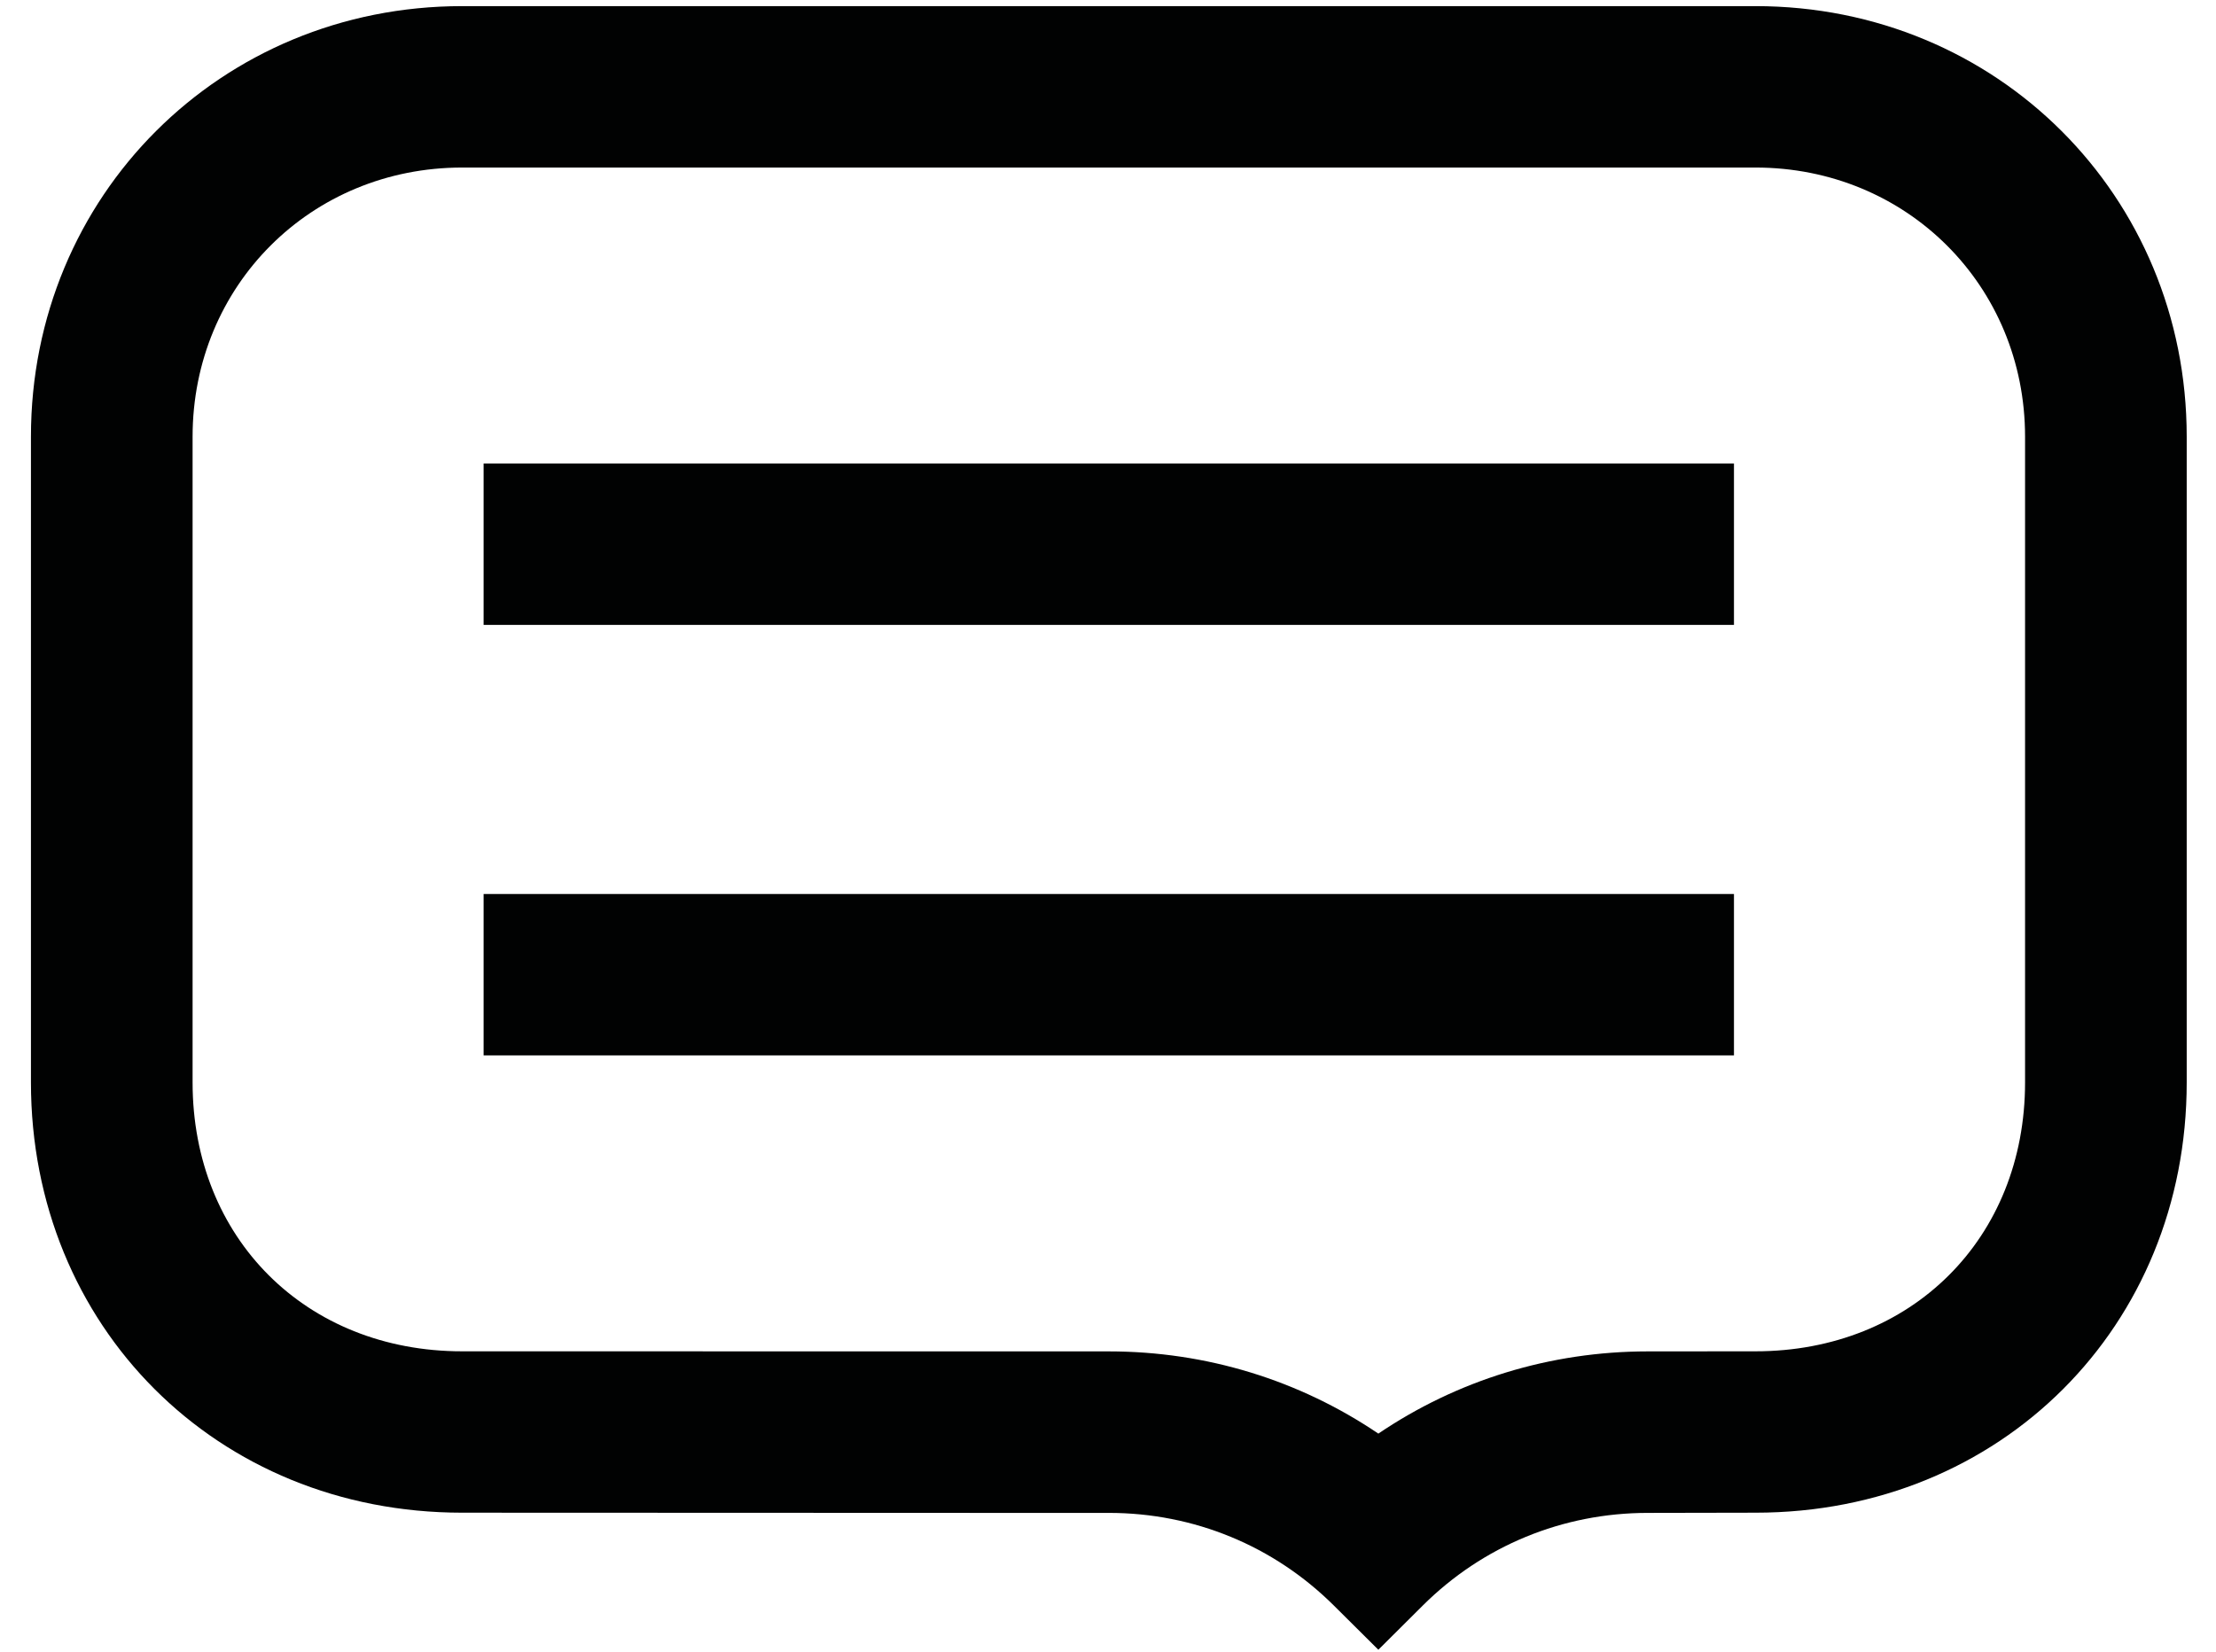 <?xml version="1.0" encoding="UTF-8"?>
<svg width="55px" height="41px" viewBox="0 0 55 41" version="1.1" xmlns="http://www.w3.org/2000/svg" xmlns:xlink="http://www.w3.org/1999/xlink">
    <!-- Generator: Sketch 52.5 (67469) - http://www.bohemiancoding.com/sketch -->
    <title>Icons/.comment</title>
    <desc>Created with Sketch.</desc>
    <g id="Vapaaehtoisalusta-Layouts" stroke="none" stroke-width="1" fill="none" fill-rule="evenodd">
        <g id="HKI-Ikonit" transform="translate(-742, -662)" fill="#010202">
            <g id="Icons/.comment" transform="translate(742, 661)">
                <path d="M43.572,5.159 C47.321,5.159 50.261,8.092 50.261,11.84 L50.261,27.869 C50.261,31.736 47.448,34.544 43.569,34.544 L40.897,34.546 C38.477,34.546 36.167,35.261 34.21,36.587 C32.251,35.261 29.941,34.546 27.521,34.546 L24.845,34.546 L11.469,34.544 C7.593,34.544 4.78,31.736 4.78,27.869 L4.78,11.84 C4.78,8.092 7.717,5.159 11.469,5.159 L43.572,5.159 Z M43.572,1.152 L11.469,1.152 C5.48,1.152 0.768,5.86 0.768,11.84 L0.768,27.869 C0.768,33.922 5.377,38.55 11.469,38.55 L24.845,38.555 L27.521,38.555 C29.632,38.555 31.615,39.372 33.108,40.857 L34.21,41.952 L35.31,40.857 C36.801,39.372 38.786,38.555 40.897,38.555 L43.572,38.55 C49.665,38.55 54.273,33.922 54.273,27.869 L54.273,11.84 C54.273,5.86 49.561,1.152 43.572,1.152 Z" id="Fill-28"></path>
                <polygon id="Fill-30" points="12.003 16.512 43.036 16.512 43.036 12.506 12.003 12.506"></polygon>
                <polygon id="Fill-32" points="12.003 27.198 43.036 27.198 43.036 23.192 12.003 23.192"></polygon>
            </g>
        </g>
    </g>
</svg>